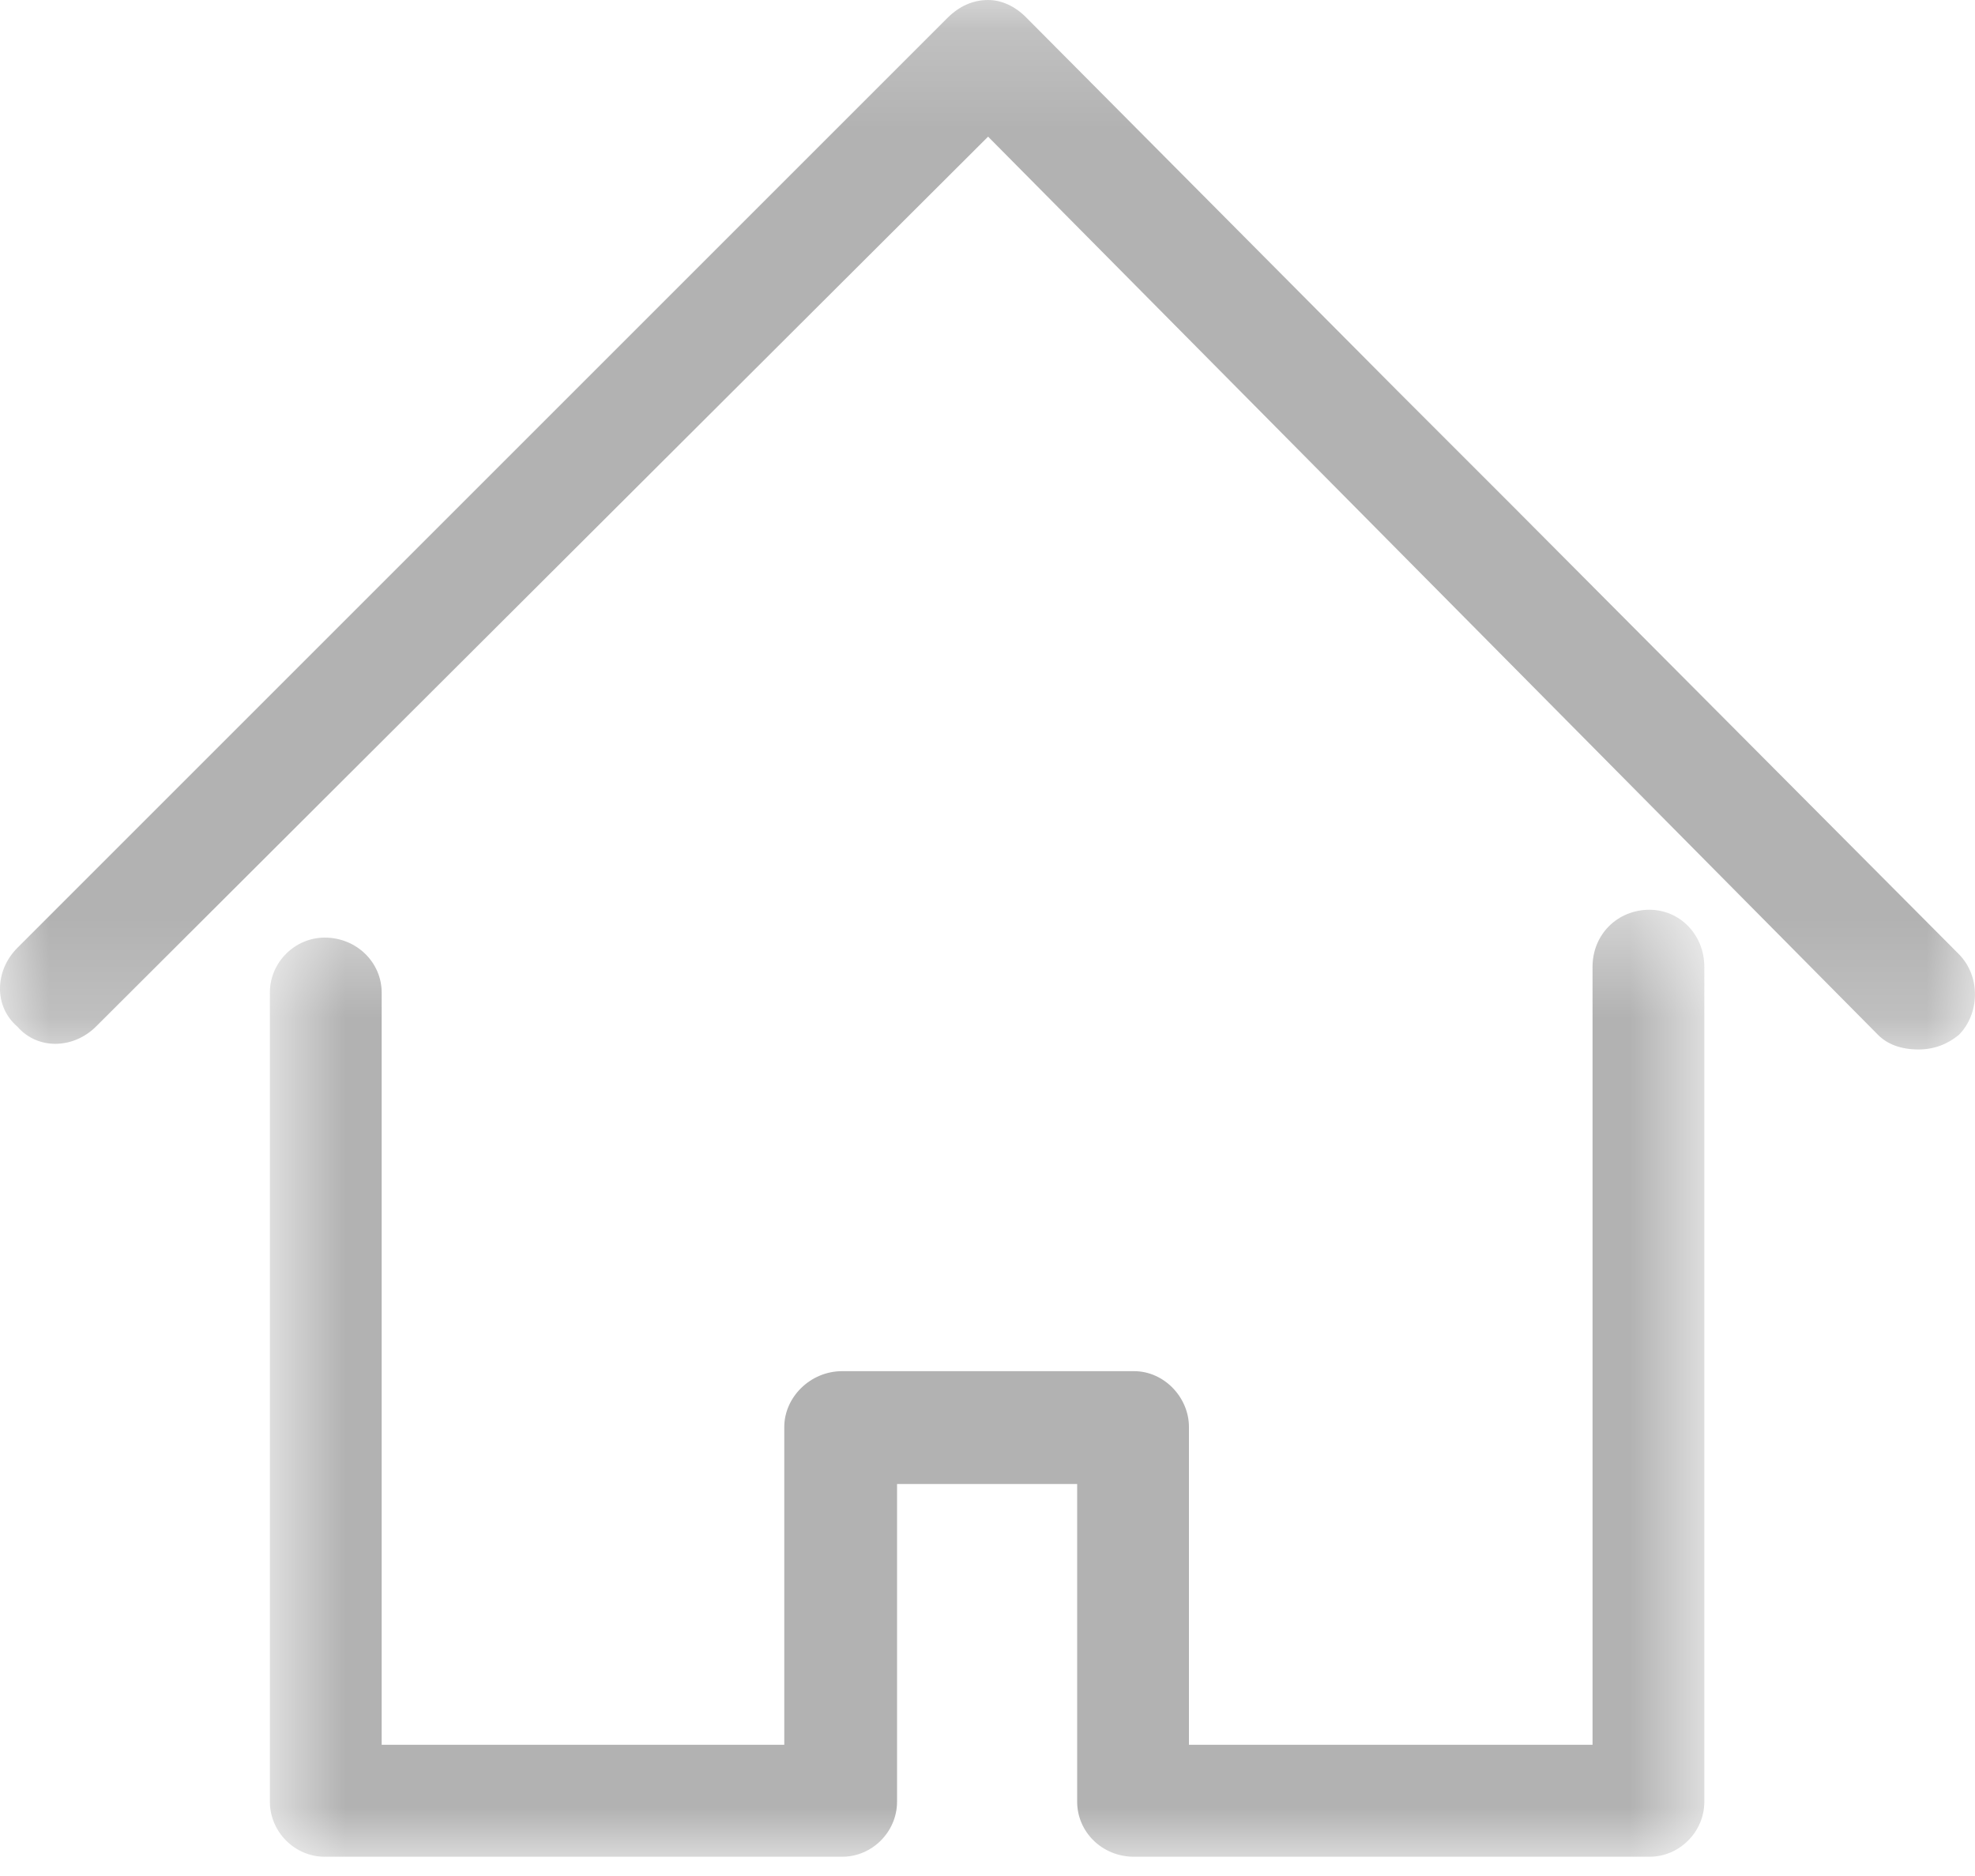 <?xml version="1.0" encoding="UTF-8"?>
<svg width="20px" height="19px" viewBox="0 0 20 19" version="1.1" xmlns="http://www.w3.org/2000/svg" xmlns:xlink="http://www.w3.org/1999/xlink">
    <!-- Generator: Sketch 50.2 (55047) - http://www.bohemiancoding.com/sketch -->
    <title>Page 1</title>
    <desc>Created with Sketch.</desc>
    <defs>
        <polygon id="path-1" points="0.733 0.41 15.259 0.41 15.259 10 0.733 10"></polygon>
        <polygon id="path-3" points="0 0.196 20 0.196 20 10.825 0 10.825"></polygon>
    </defs>
    <g id="menu" stroke="none" stroke-width="1" fill="none" fill-rule="evenodd">
        <g id="Android-360/assuntos_abertos-Copy" transform="translate(-47, -606)">
            <g id="Group" transform="translate(0, 590)">
                <g id="Group-19">
                    <g id="Page-1" transform="translate(47, 15)">
                        <g id="Group-3" transform="translate(2, 9.804)">
                            <mask id="mask-2" fill="white">
                                <use xlink:href="#path-1"></use>
                            </mask>
                            <g id="Clip-2"></g>
                            <path d="M14.704,0.41 C14.379,0.41 14.127,0.66 14.127,0.988 L14.127,8.867 L10.04,8.867 L10.04,5.649 C10.04,5.348 9.788,5.083 9.484,5.083 L6.529,5.083 C6.204,5.083 5.942,5.348 5.942,5.649 L5.942,8.867 L1.865,8.867 L1.865,1.248 C1.865,0.945 1.613,0.692 1.288,0.692 C0.984,0.692 0.733,0.945 0.733,1.248 L0.733,9.444 C0.733,9.748 0.984,10.001 1.288,10.001 L6.529,10.001 C6.832,10.001 7.084,9.748 7.084,9.444 L7.084,6.226 L8.908,6.226 L8.908,9.444 C8.908,9.748 9.159,10.001 9.484,10.001 L14.704,10.001 C15.008,10.001 15.259,9.748 15.259,9.444 L15.259,0.988 C15.259,0.66 15.008,0.41 14.704,0.41" id="Fill-1" fill="#B2B2B2" mask="url(#mask-2)"></path>
                        </g>
                        <g id="Group-6" transform="translate(0, 0.804)">
                            <mask id="mask-4" fill="white">
                                <use xlink:href="#path-3"></use>
                            </mask>
                            <g id="Clip-5"></g>
                            <path d="M14.146,4.149 L10.394,0.375 C10.279,0.258 10.142,0.196 10.006,0.196 C9.849,0.196 9.712,0.261 9.597,0.375 L0.175,9.797 C-0.051,10.023 -0.066,10.385 0.175,10.593 C0.385,10.834 0.746,10.818 0.972,10.593 L10.006,1.58 L19.019,10.678 C19.113,10.772 19.25,10.825 19.428,10.825 C19.585,10.825 19.721,10.772 19.836,10.678 C20.046,10.467 20.062,10.087 19.836,9.859 L15.289,5.292" id="Fill-4" fill="#B2B2B2" mask="url(#mask-4)"></path>
                        </g>
                    </g>
                </g>
            </g>
        </g>
    </g>
</svg>